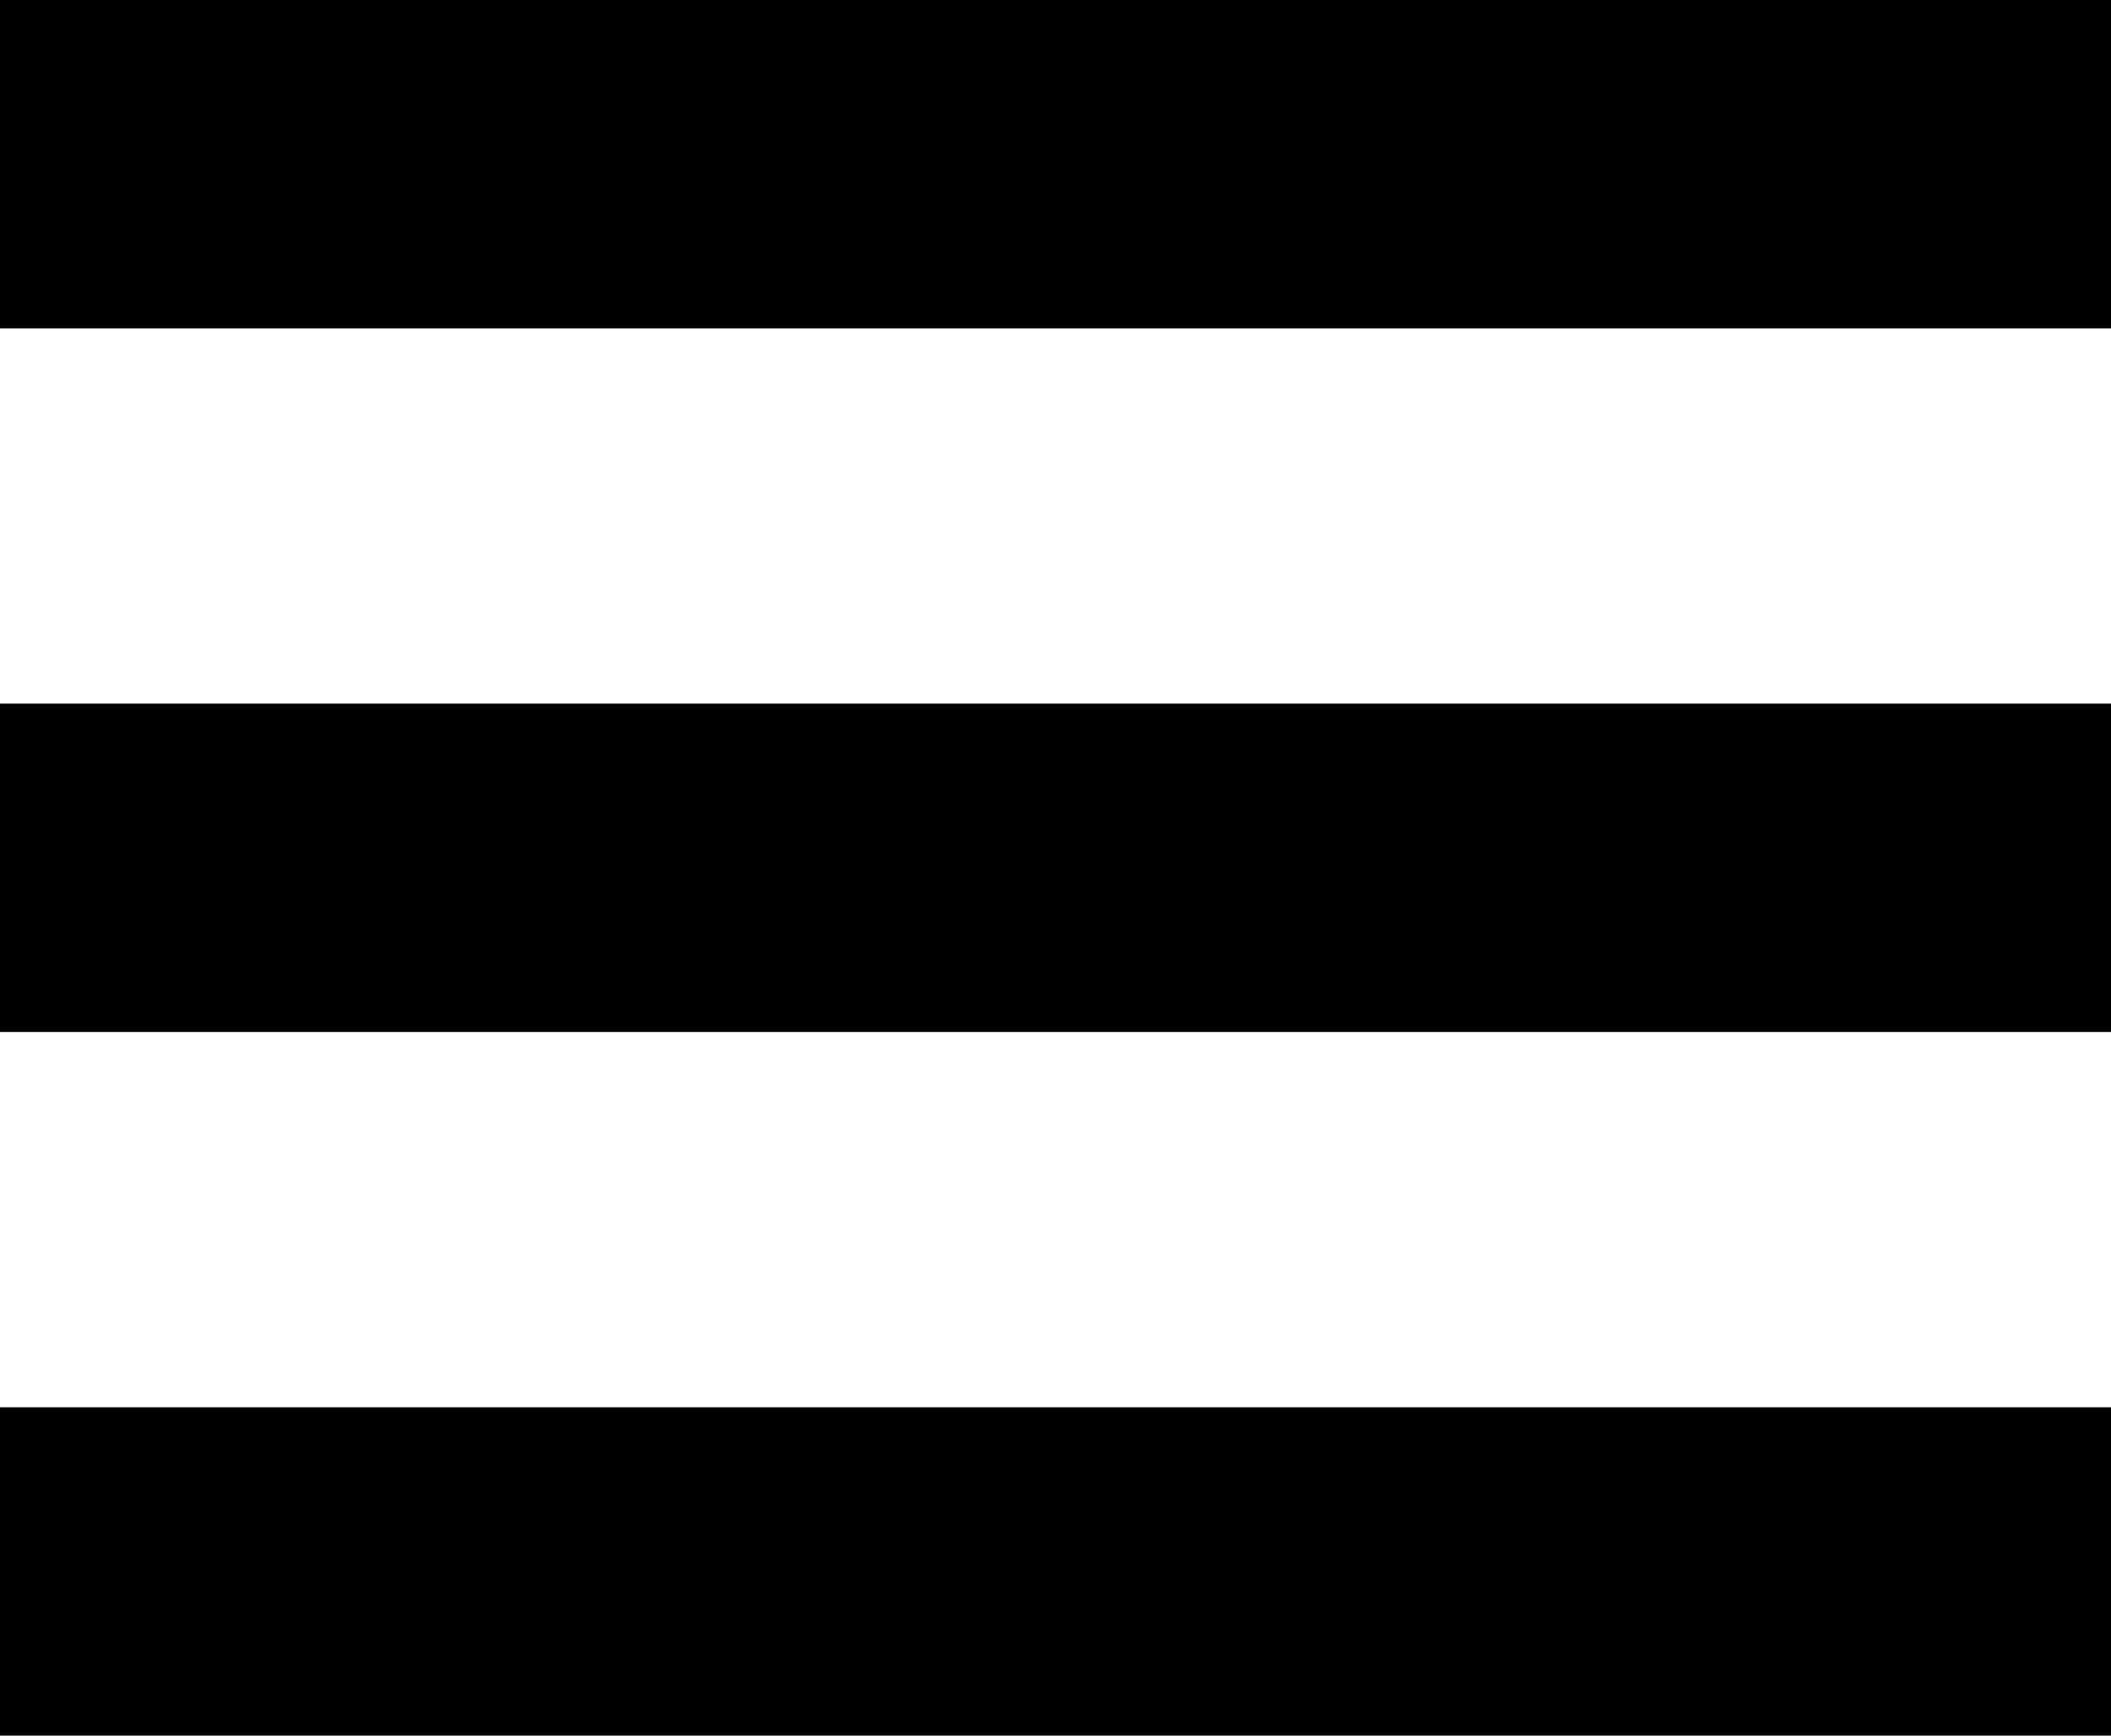 <?xml version="1.0" encoding="UTF-8" standalone="no"?>
<svg width="90px" height="74px" viewBox="0 0 90 74" version="1.1" xmlns="http://www.w3.org/2000/svg" xmlns:xlink="http://www.w3.org/1999/xlink" xmlns:sketch="http://www.bohemiancoding.com/sketch/ns">
    <!-- Generator: Sketch 3.4.2 (15855) - http://www.bohemiancoding.com/sketch -->
    <title>Rectangle-path</title>
    <desc>Created with Sketch.</desc>
    <defs></defs>
    <g id="Page-1" stroke="none" stroke-width="1" fill="none" fill-rule="evenodd" sketch:type="MSPage">
        <g id="menu" sketch:type="MSLayerGroup" fill="#000000">
            <g id="Page-1" sketch:type="MSShapeGroup">
                <g id="menu">
                    <g id="Group">
                        <path d="M0,0 L90,0 L90,14 L0,14 L0,0 L0,0 Z M0,60 L90,60 L90,74 L0,74 L0,60 L0,60 Z M0,30 L90,30 L90,44 L0,44 L0,30 L0,30 Z" id="Rectangle-path"></path>
                    </g>
                </g>
            </g>
        </g>
    </g>
</svg>